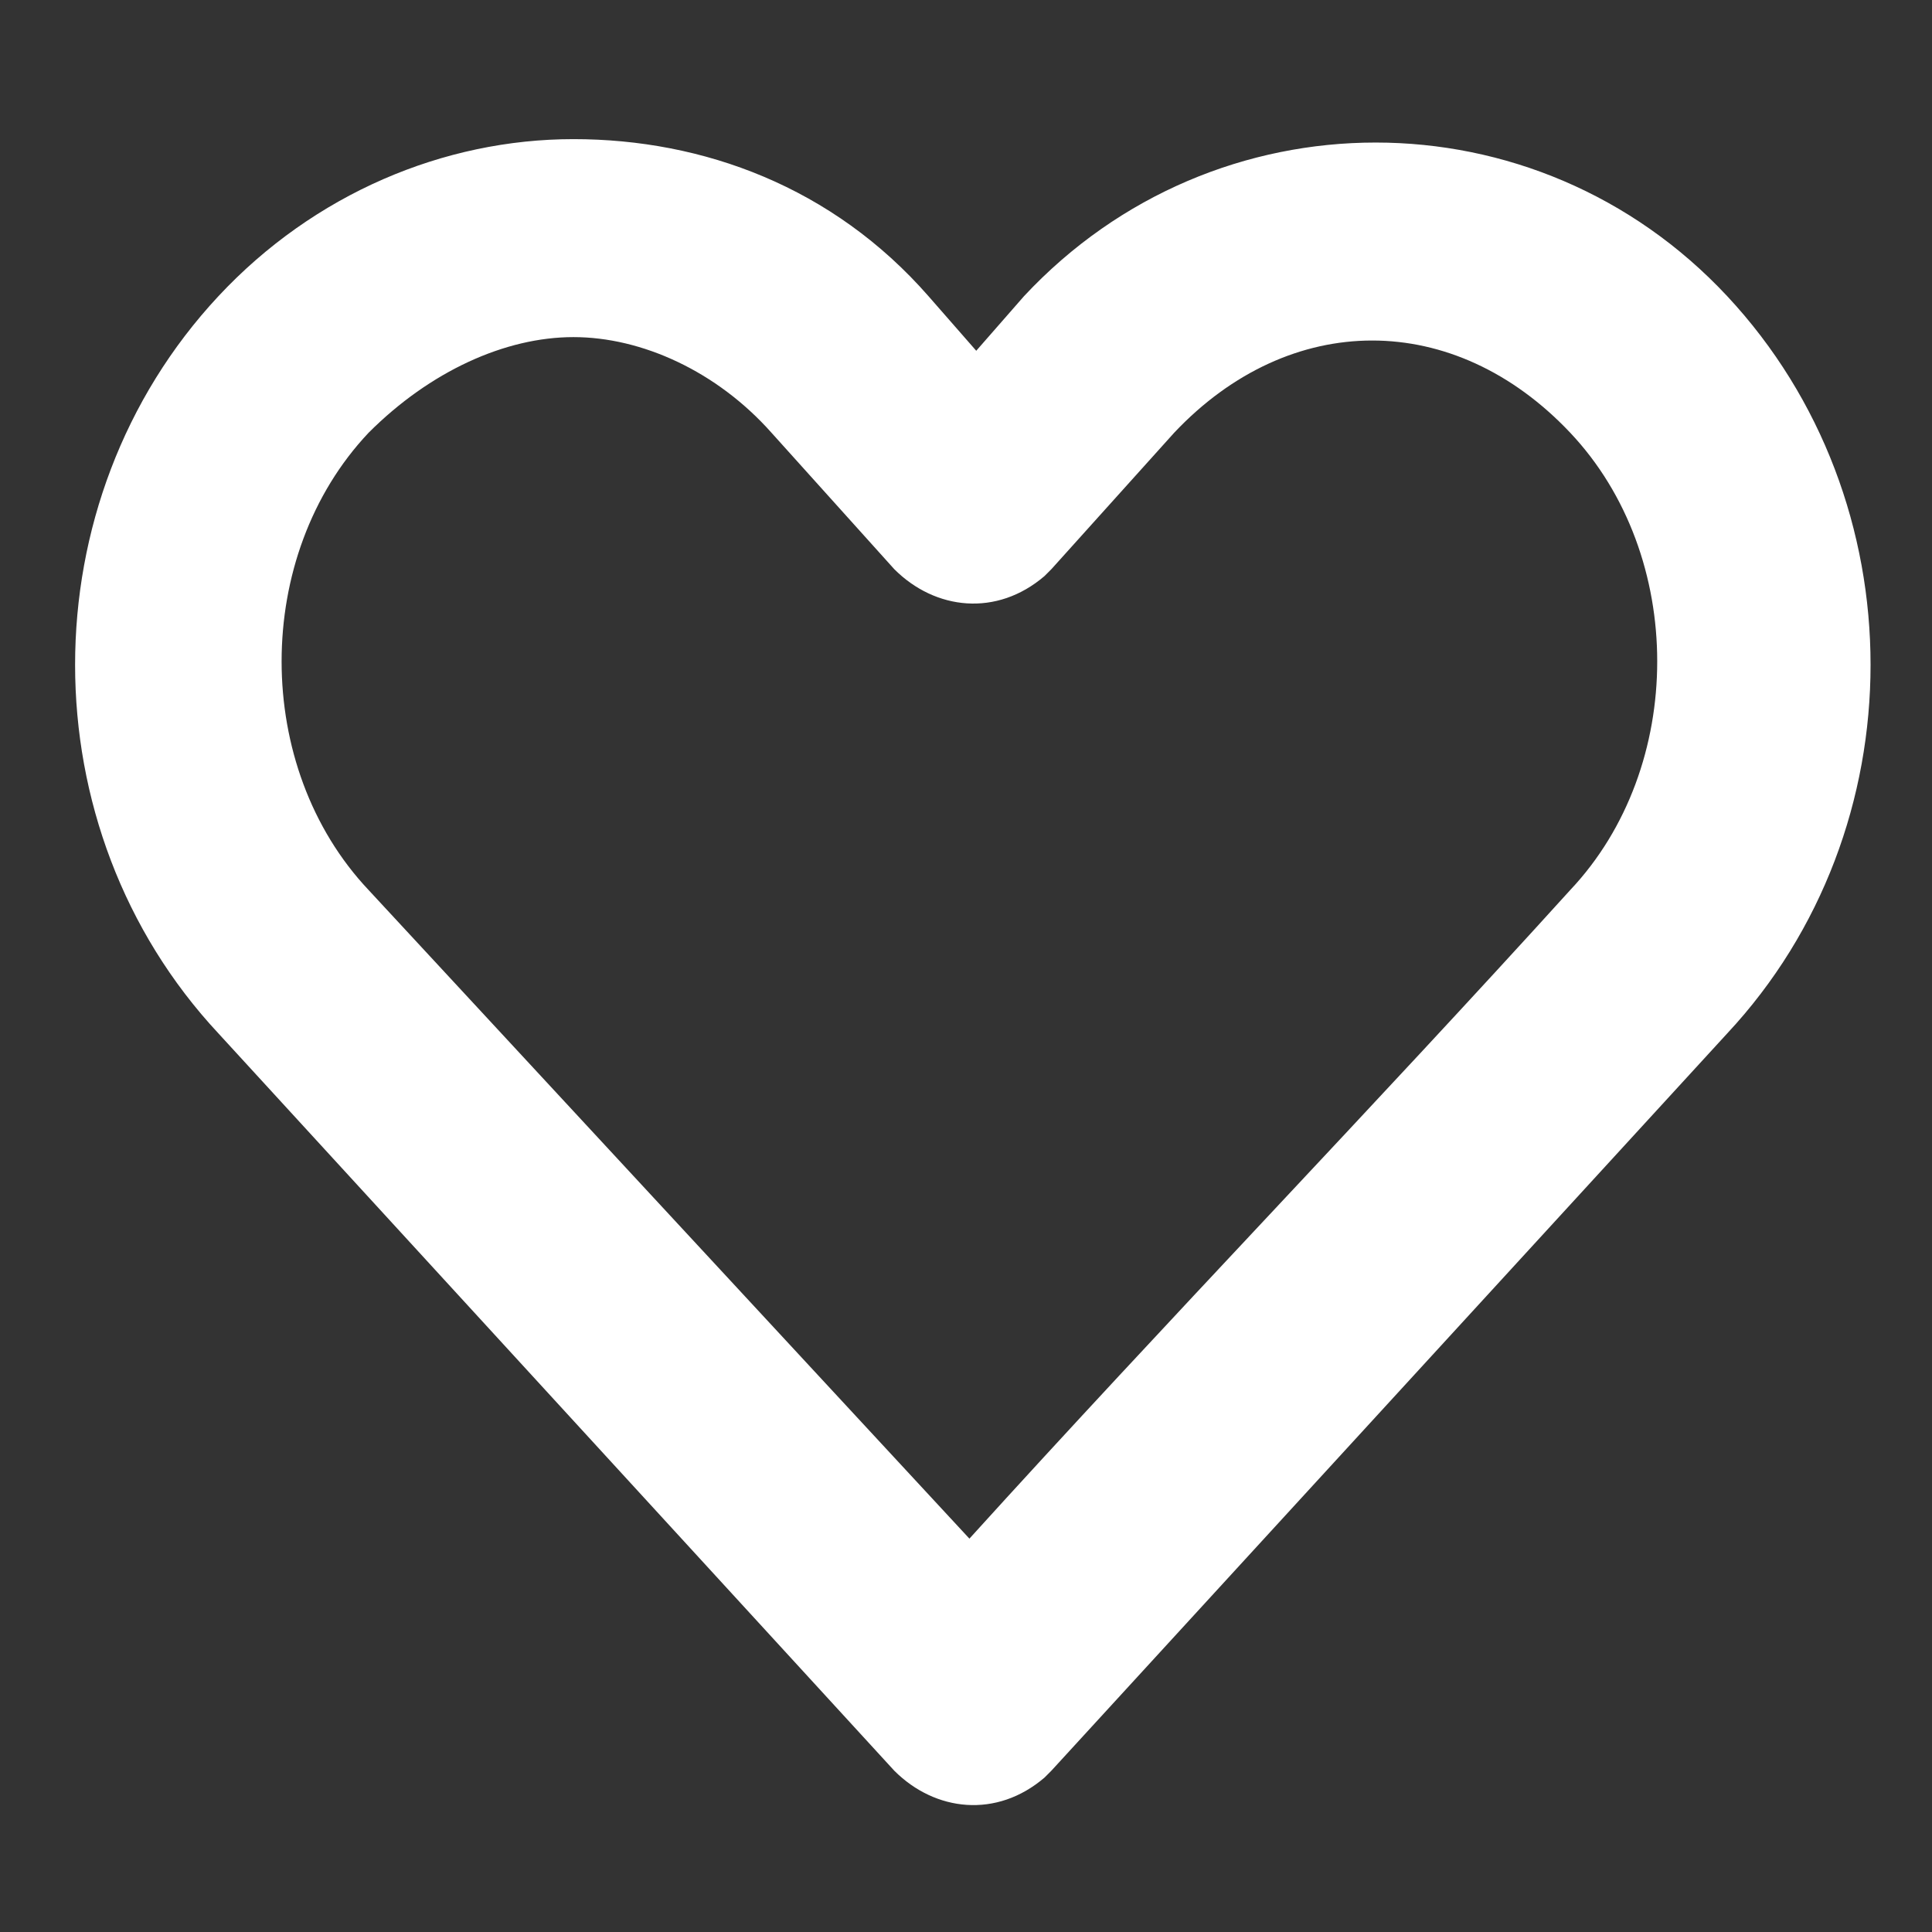 <?xml version="1.0" encoding="utf-8"?>
<!-- Generator: Adobe Illustrator 25.0.0, SVG Export Plug-In . SVG Version: 6.00 Build 0)  -->
<svg version="1.1"
	 id="Layer_1" xmlns:cc="http://creativecommons.org/ns#" xmlns:dc="http://purl.org/dc/elements/1.1/" xmlns:inkscape="http://www.inkscape.org/namespaces/inkscape" xmlns:rdf="http://www.w3.org/1999/02/22-rdf-syntax-ns#" xmlns:sodipodi="http://sodipodi.sourceforge.net/DTD/sodipodi-0.dtd" xmlns:svg="http://www.w3.org/2000/svg"
	 xmlns="http://www.w3.org/2000/svg" xmlns:xlink="http://www.w3.org/1999/xlink" x="0px" y="0px" viewBox="0 0 28.3 28.3"
	 style="enable-background:new 0 0 28.3 28.3;" xml:space="preserve">
<rect x="0" y="0" width="28.3" height="28.3" fill="#333333" stroke="none"/>
<style type="text/css">
	.st0{fill:#FFFFFF;}
</style>
<g transform="translate(0,-952.362)">
	<path class="st0" d="M8.4,954.4c-1.9,0-3.8,0.8-5.2,2.3c-2.8,3-2.8,7.8,0,10.8l9.9,10.8c0.6,0.6,1.5,0.7,2.2,0.1
		c0,0,0.1-0.1,0.1-0.1c3.3-3.6,6.6-7.2,9.9-10.8c2.8-3,2.8-7.8,0-10.8c-2.8-3-7.5-3-10.3,0l-0.7,0.8l-0.7-0.8
		C12.2,955.1,10.3,954.4,8.4,954.4z M8.4,957.3c1,0,2.1,0.5,2.9,1.4l1.8,2c0.6,0.6,1.5,0.7,2.2,0.1c0,0,0.1-0.1,0.1-0.1l1.8-2
		c1.7-1.8,4.1-1.8,5.8,0c1.7,1.8,1.7,4.9,0,6.7c-2.9,3.2-5.9,6.3-8.8,9.5l-8.8-9.5c-1.7-1.8-1.7-4.9,0-6.7
		C6.3,957.8,7.4,957.3,8.4,957.3L8.4,957.3z"/>
</g>
</svg>
